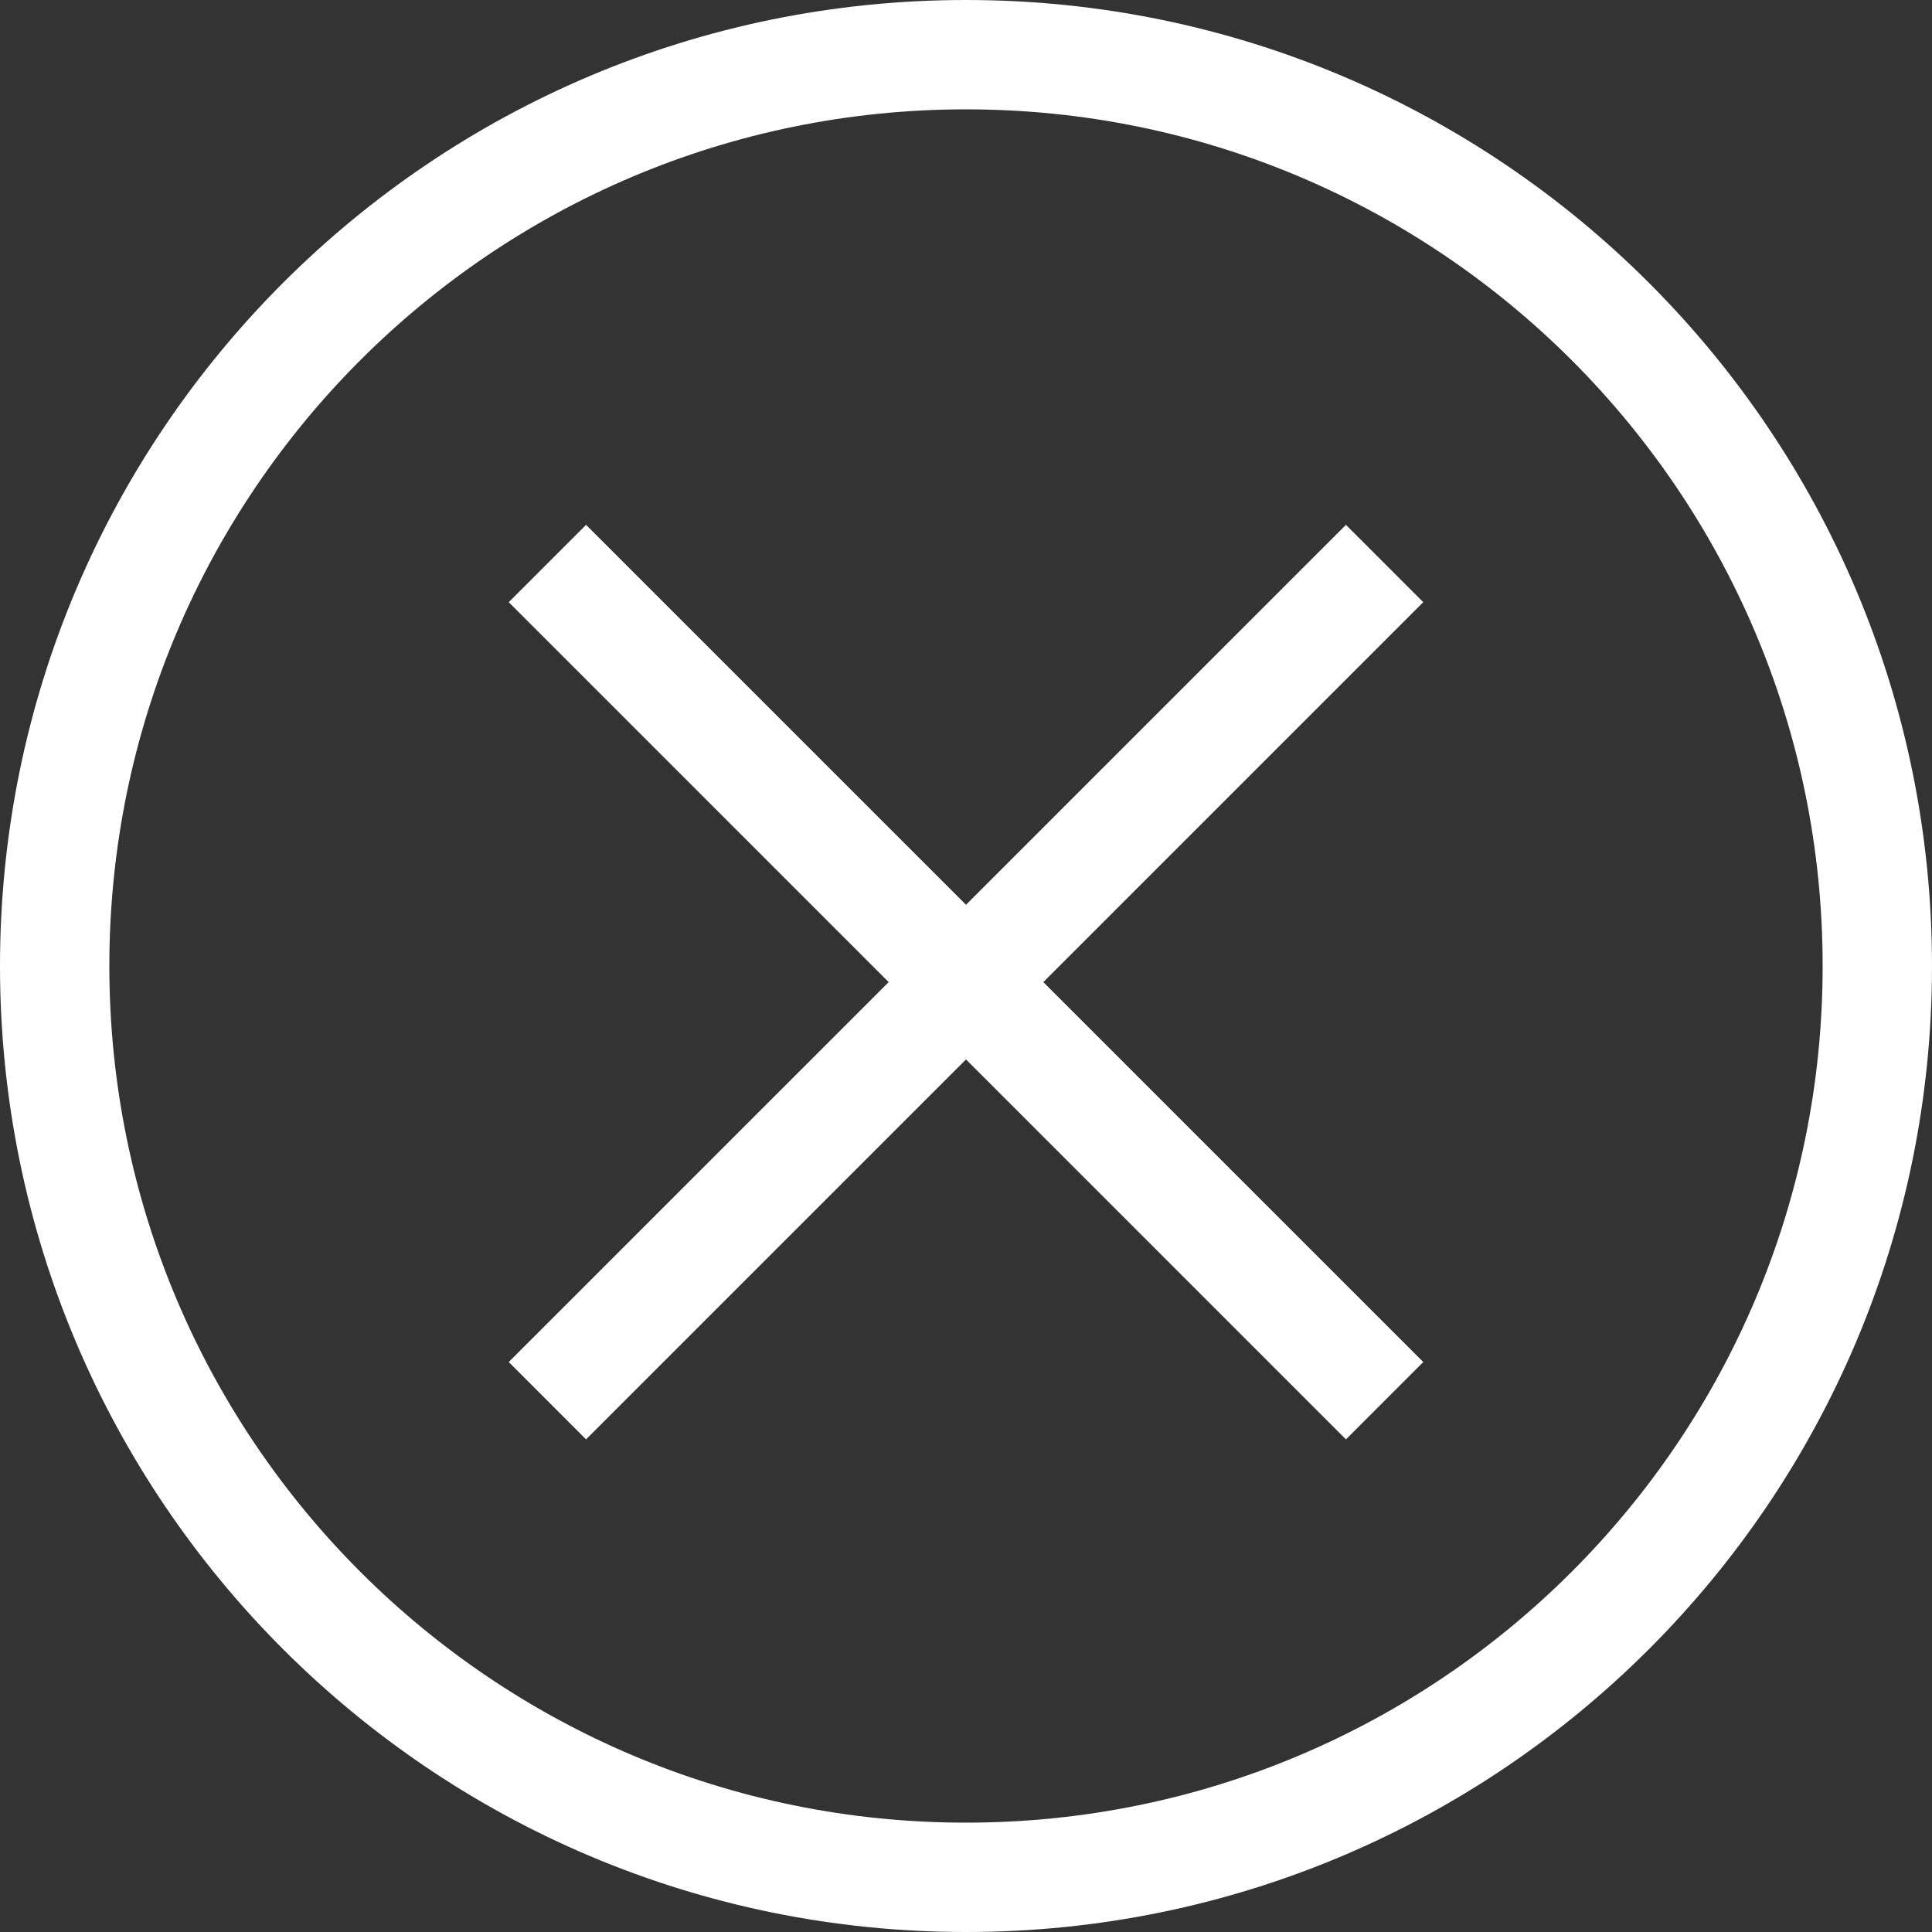 <svg width="30" height="30" viewBox="0 0 50 50" fill="none" xmlns="http://www.w3.org/2000/svg">
<rect x="0" y="0" width="50" height="50" fill="#333333" stroke="none"/>
<path fill-rule="evenodd" clip-rule="evenodd" d="M25 27.418L15.167 37.251L13.166 35.249L22.999 25.417L13.166 15.584L15.167 13.583L25 23.415L34.833 13.583L36.834 15.584L27.001 25.417L36.834 35.249L34.833 37.251L25 27.418ZM25 47.17C37.244 47.17 47.17 37.244 47.17 25C47.17 12.756 37.244 2.83 25 2.83C12.756 2.83 2.83 12.756 2.83 25C2.83 37.244 12.756 47.17 25 47.17ZM25 50C38.807 50 50 38.807 50 25C50 11.193 38.807 0 25 0C11.193 0 0 11.193 0 25C0 38.807 11.193 50 25 50Z" fill="white"/>
</svg>
